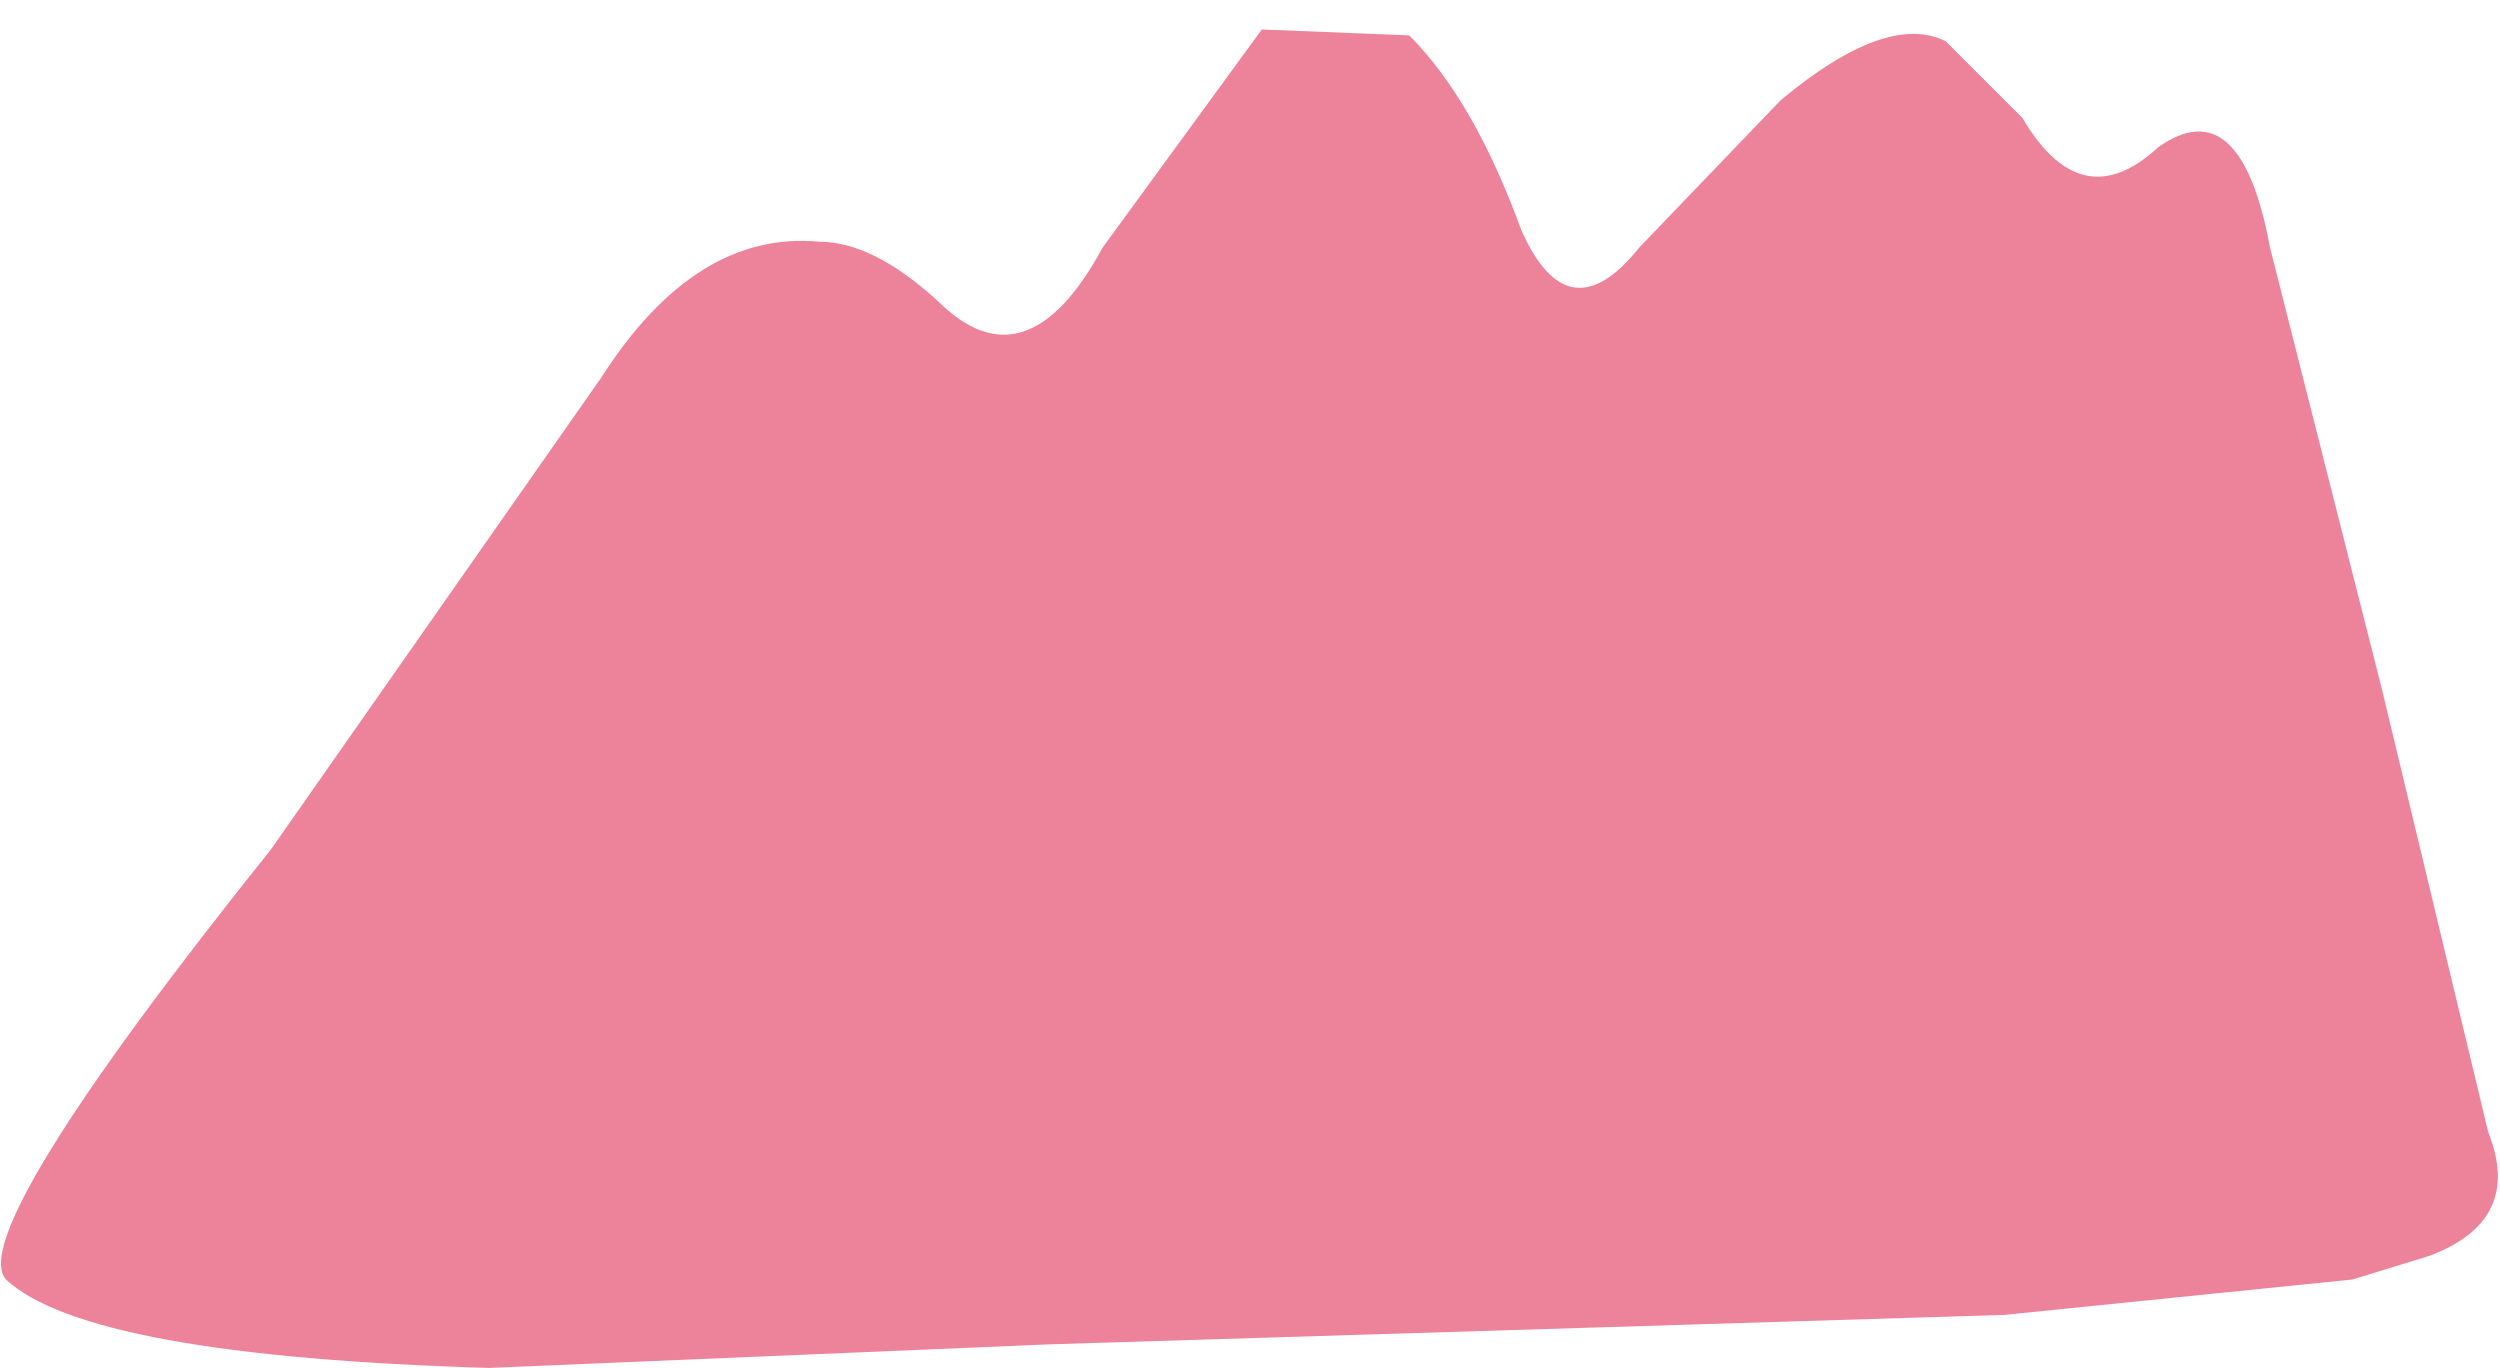 <?xml version="1.0" encoding="UTF-8" standalone="no"?>
<svg xmlns:xlink="http://www.w3.org/1999/xlink" height="11.6px" width="21.2px" xmlns="http://www.w3.org/2000/svg">
  <g transform="matrix(1.0, 0.0, 0.0, 1.0, 10.6, 5.8)">
    <path d="M-10.55 5.05 Q-10.9 4.65 -8.3 1.4 L-5.5 -2.6 Q-4.7 -3.85 -3.65 -3.75 -3.2 -3.75 -2.65 -3.25 -1.9 -2.5 -1.25 -3.7 L0.1 -5.55 1.35 -5.5 Q1.9 -4.95 2.3 -3.85 2.7 -2.95 3.3 -3.7 L4.5 -4.95 Q5.4 -5.7 5.9 -5.45 L6.55 -4.8 Q7.05 -3.95 7.7 -4.55 8.4 -5.05 8.65 -3.7 L9.6 0.05 10.5 3.8 Q10.8 4.55 10.0 4.85 L9.35 5.05 6.4 5.35 -1.7 5.6 -6.45 5.8 Q-9.85 5.7 -10.55 5.05" fill="#ec839a" fill-rule="evenodd" stroke="none"/>
  </g>
</svg>
